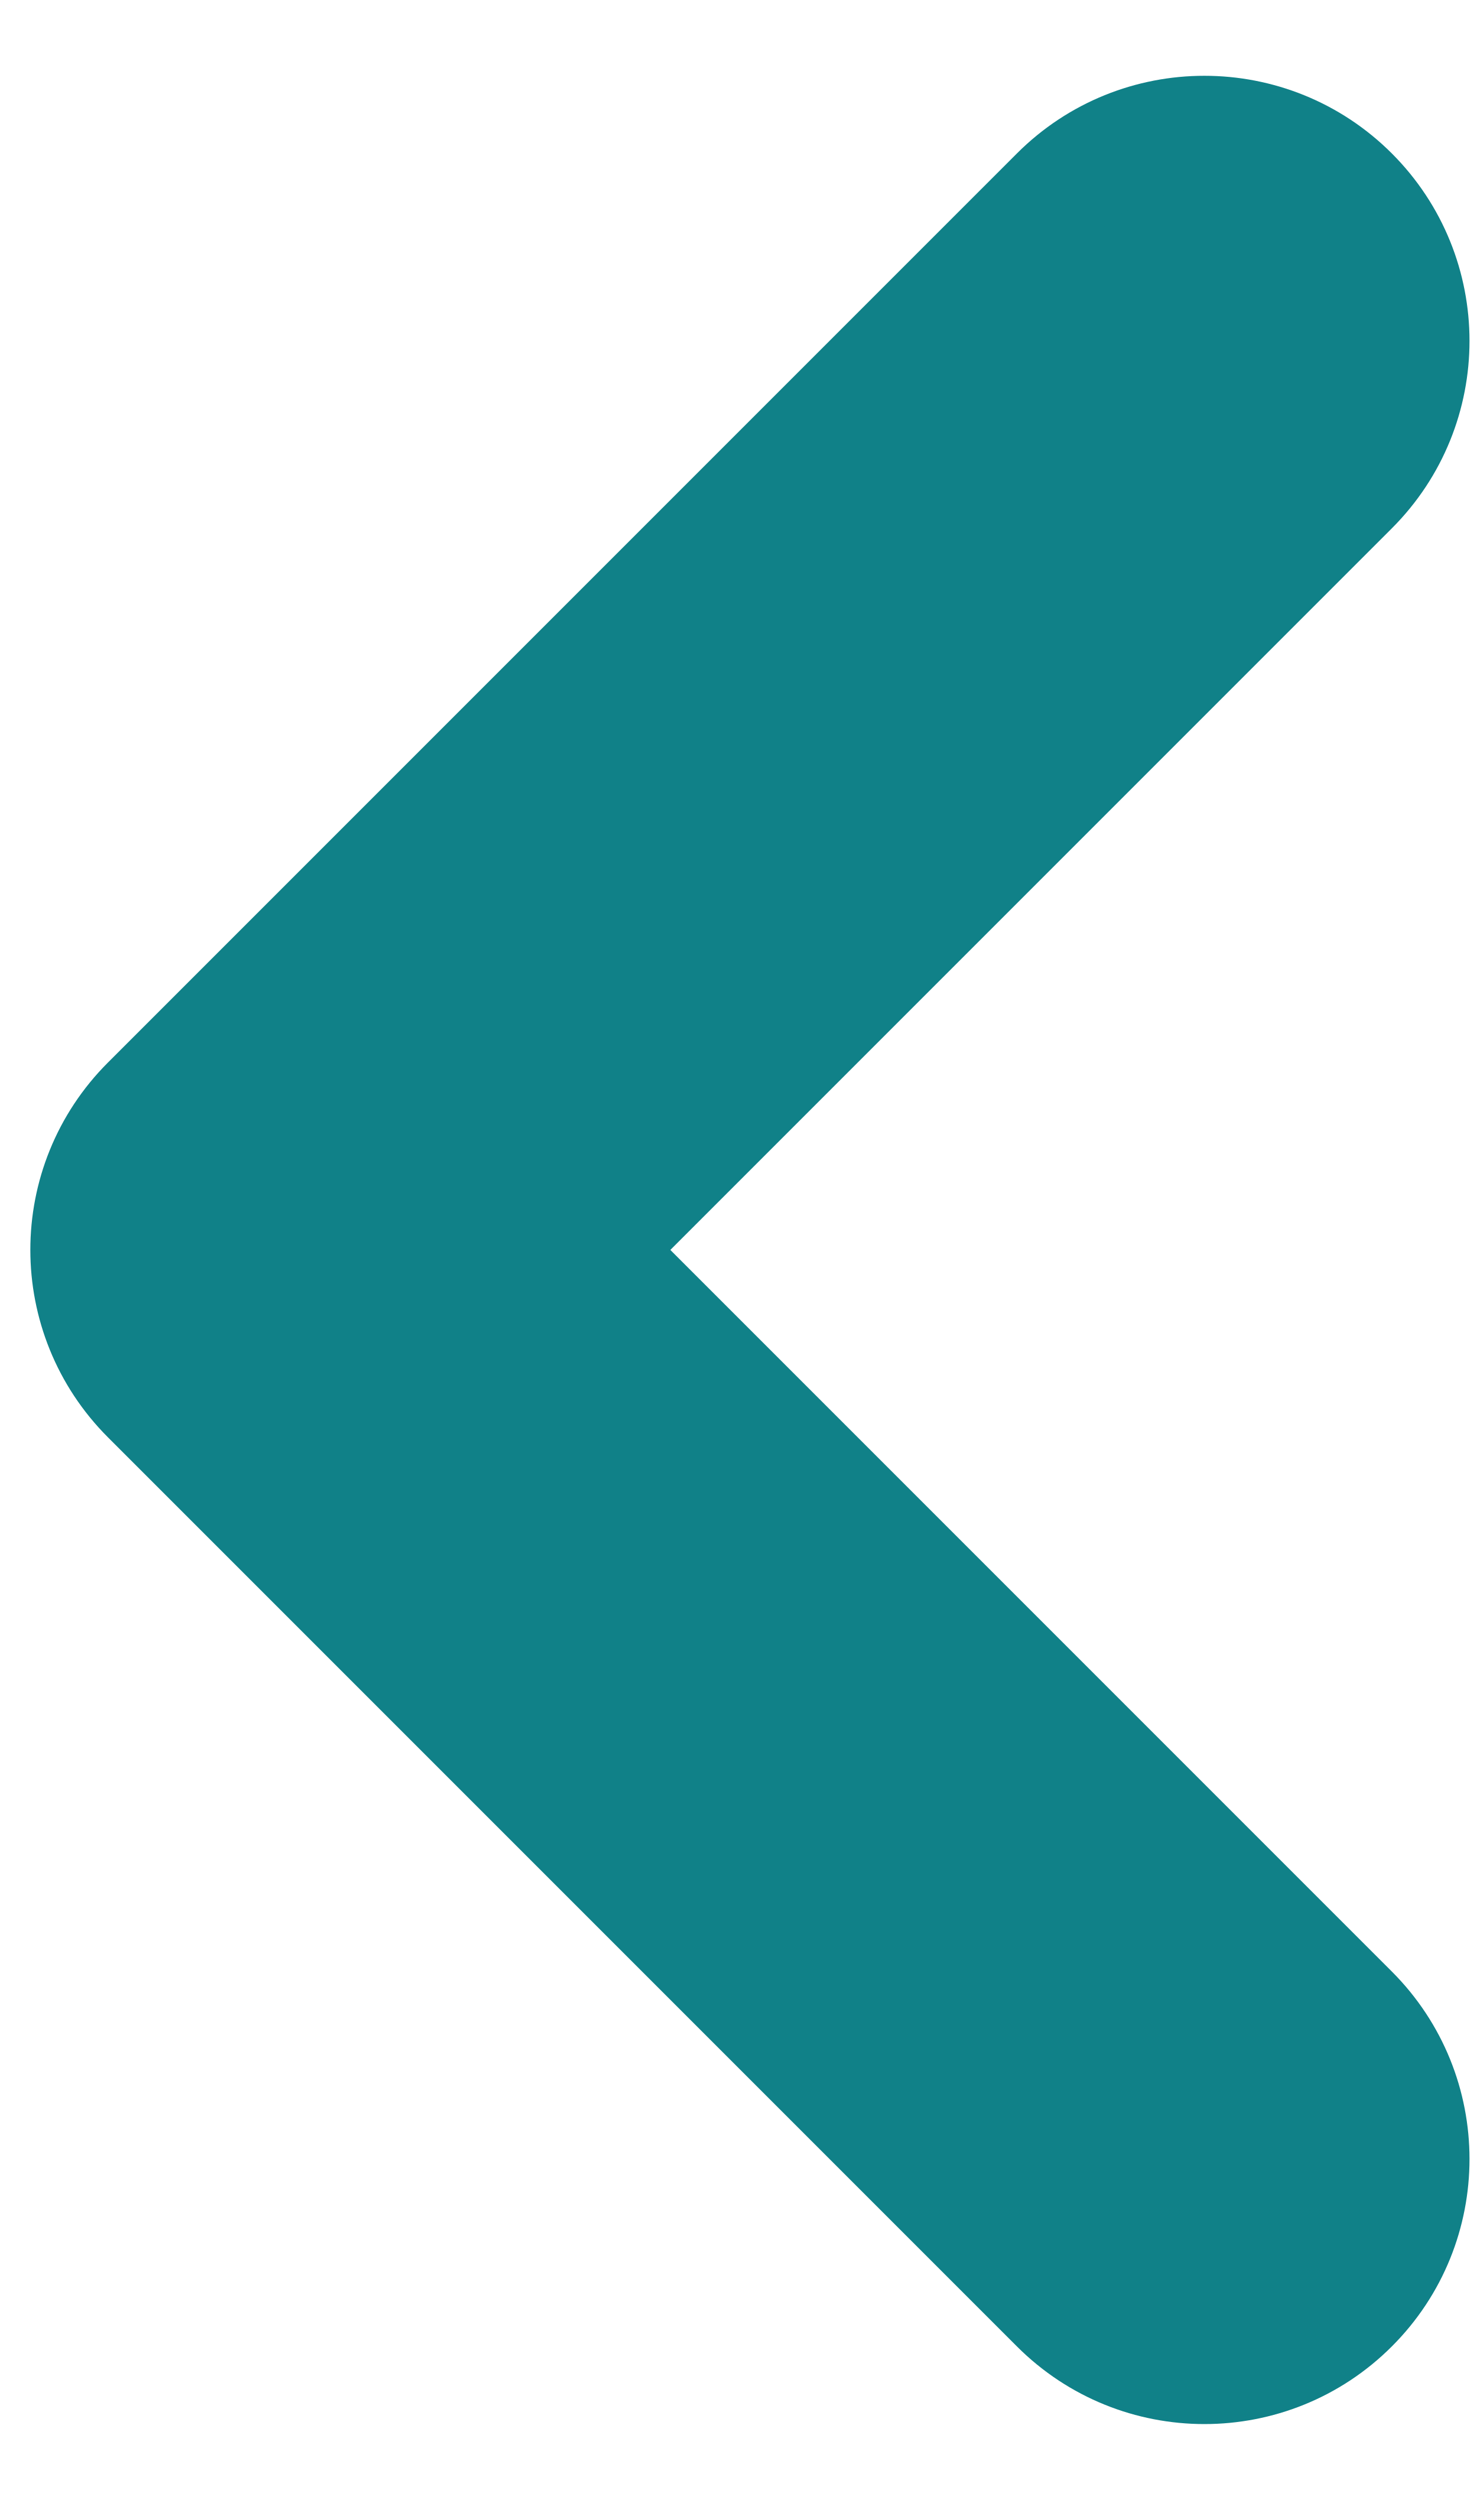 
<svg width="13" height="22" viewBox="0 0 13 22" fill="none" xmlns="http://www.w3.org/2000/svg">
<path d="M11.897 17.704C12.613 18.42 12.613 19.581 11.897 20.296C11.181 21.012 10.02 21.012 9.304 20.296L1.304 12.296C0.588 11.58 0.588 10.419 1.304 9.704L9.304 1.704C10.02 0.988 11.181 0.988 11.897 1.704C12.613 2.42 12.613 3.58 11.897 4.296L5.193 11L11.897 17.704Z" fill="#108188" stroke="#108188" stroke-linecap="round"/>
</svg>
